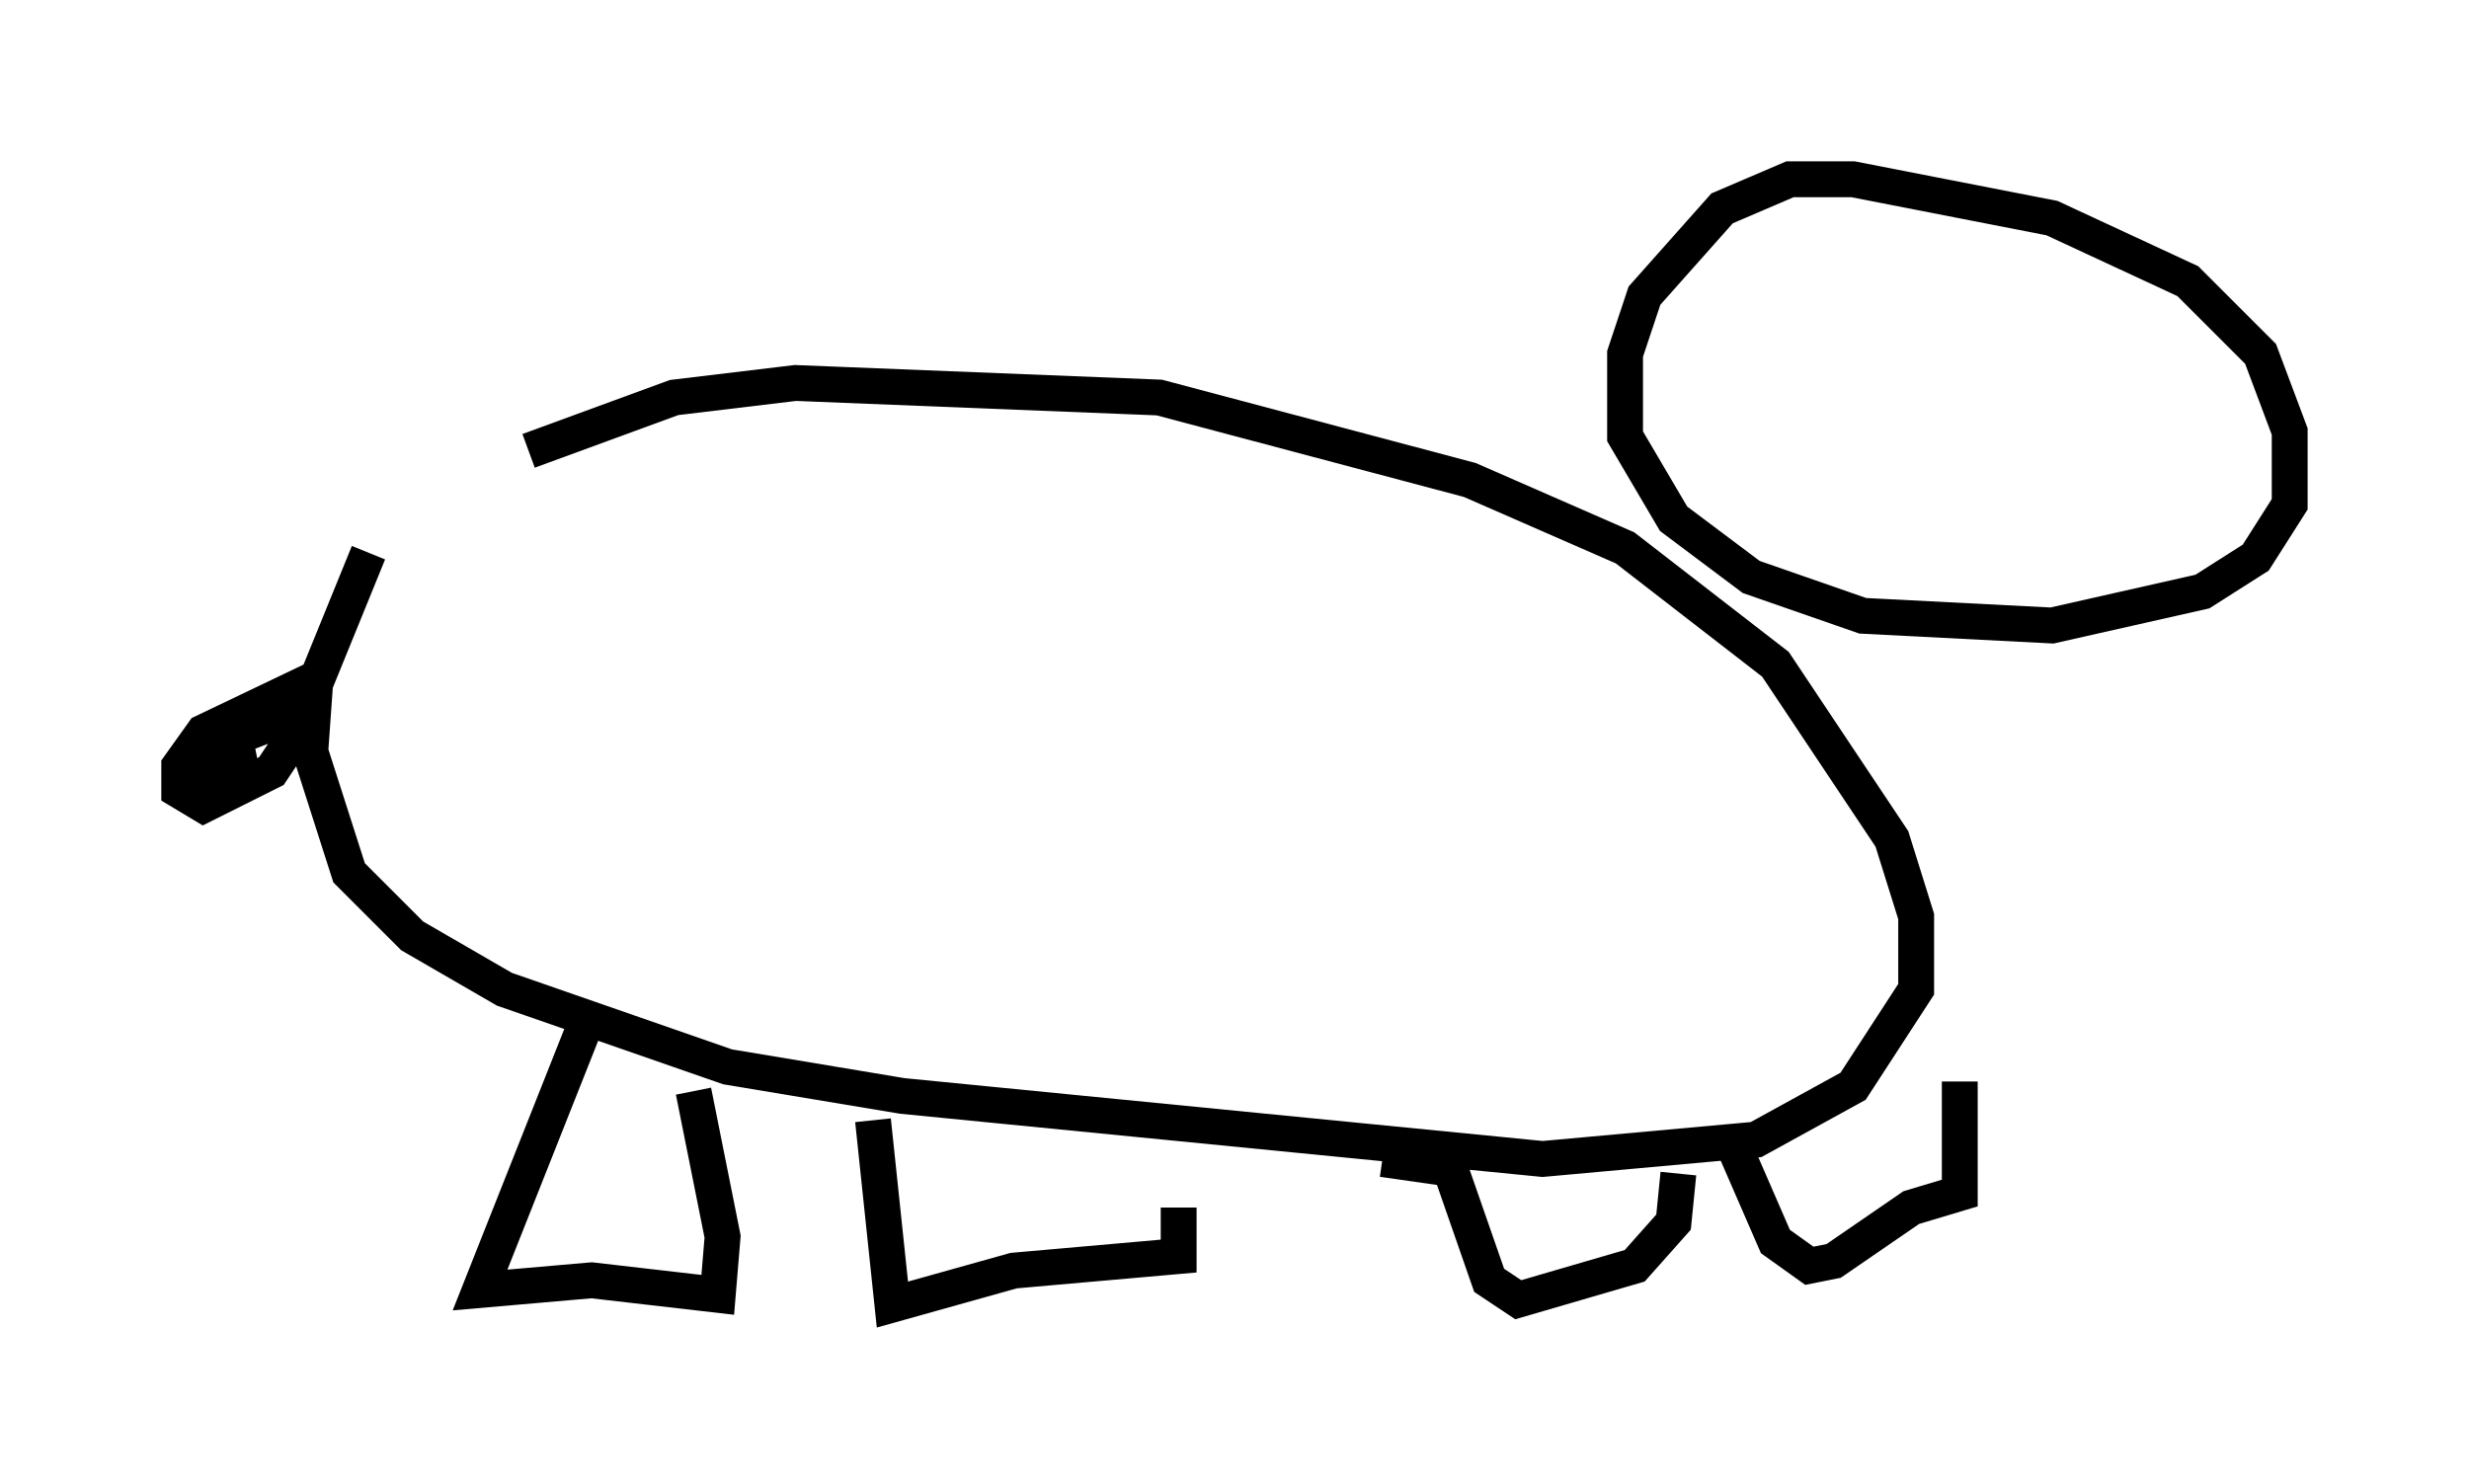<?xml version="1.0" encoding="utf-8" ?>
<svg baseProfile="full" height="41.393" version="1.1" width="68.863" xmlns="http://www.w3.org/2000/svg" xmlns:ev="http://www.w3.org/2001/xml-events" xmlns:xlink="http://www.w3.org/1999/xlink"><defs /><rect fill="white" height="41.393" width="68.863" x="0" y="0" /><path d="M13.525, 12.036 m-3.248, 3.383 l-1.488, 3.654 -0.135, 1.894 l1.083, 3.383 1.759, 1.759 l2.571, 1.488 6.225, 2.165 l4.871, 0.812 17.862, 1.759 l5.954, -0.541 2.706, -1.488 l1.759, -2.706 0.0, -2.03 l-0.677, -2.165 -3.248, -4.871 l-4.195, -3.248 -4.33, -1.894 l-8.66, -2.3 -10.149, -0.406 l-3.383, 0.406 -4.059, 1.488 m34.235, -7.172 l-0.947, 0.406 -2.165, 2.436 l-0.541, 1.624 0.0, 2.3 l1.353, 2.3 2.165, 1.624 l3.112, 1.083 5.277, 0.271 l4.195, -0.947 1.488, -0.947 l0.947, -1.488 0.0, -2.03 l-0.812, -2.165 -2.03, -2.03 l-3.789, -1.759 -5.548, -1.083 l-1.759, 0.0 -1.894, 0.812 m-31.529, 22.327 l-3.112, 7.848 3.112, -0.271 l3.518, 0.406 0.135, -1.624 l-0.812, -4.059 m5.007, 0.812 l0.541, 5.142 3.383, -0.947 l4.601, -0.406 0.0, -1.353 m5.683, -1.353 l1.894, 0.271 1.083, 3.112 l0.812, 0.541 3.248, -0.947 l1.083, -1.218 0.135, -1.353 m1.353, -1.218 l1.353, 3.112 0.947, 0.677 l0.677, -0.135 2.165, -1.488 l1.353, -0.406 0.0, -3.112 m-45.872, -11.231 l-3.112, 1.488 -0.677, 0.947 l0.0, 0.677 0.677, 0.406 l1.894, -0.947 0.541, -0.812 l-0.135, -0.677 -1.759, 0.677 l-0.406, 0.677 1.353, -0.271 " fill="none" stroke="black" stroke-width="1" /></svg>